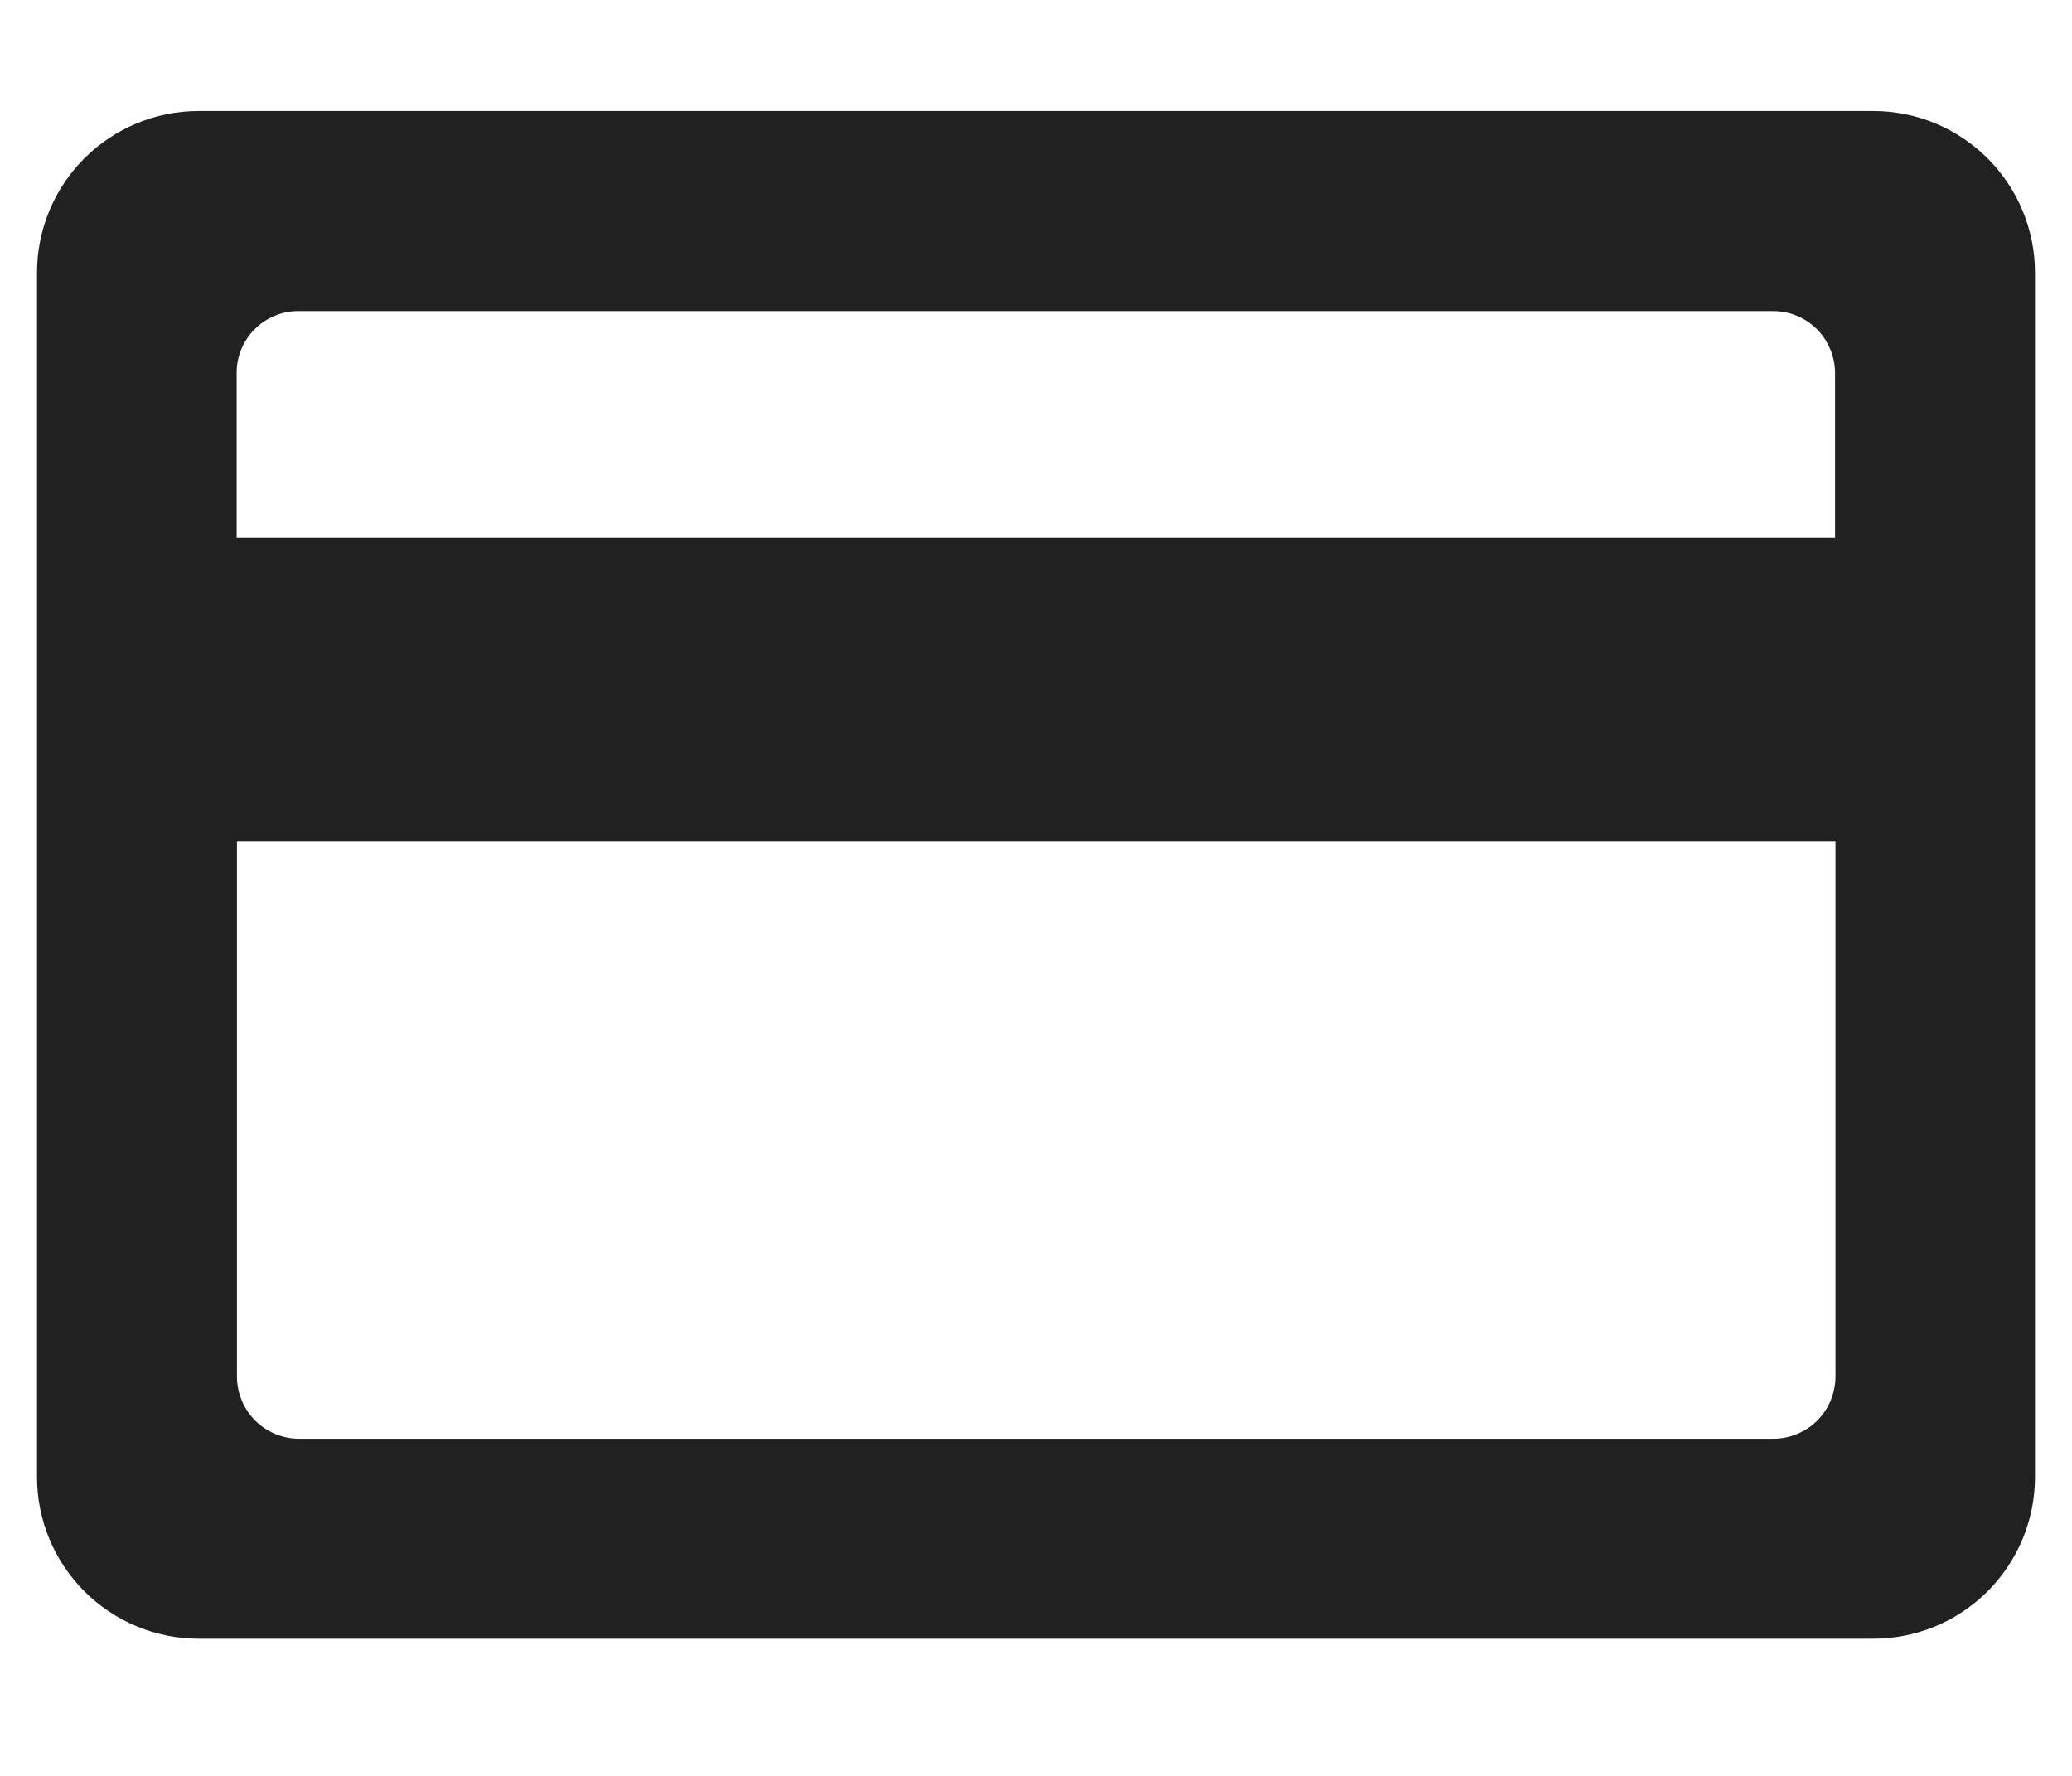 <svg width="14" height="12" viewBox="0 0 14 12" fill="none" xmlns="http://www.w3.org/2000/svg">
<path d="M12.656 0.75H1.343C1.053 0.75 0.775 0.865 0.57 1.07C0.365 1.275 0.25 1.553 0.25 1.843V9.979C0.25 10.123 0.278 10.265 0.333 10.398C0.388 10.531 0.469 10.651 0.57 10.753C0.672 10.854 0.792 10.935 0.925 10.99C1.058 11.045 1.2 11.073 1.343 11.073H12.656C12.8 11.073 12.942 11.045 13.075 10.99C13.208 10.935 13.328 10.854 13.43 10.753C13.531 10.651 13.612 10.531 13.667 10.398C13.722 10.265 13.75 10.123 13.75 9.979V1.843C13.75 1.7 13.722 1.558 13.667 1.425C13.612 1.292 13.531 1.172 13.43 1.07C13.328 0.969 13.208 0.888 13.075 0.833C12.942 0.778 12.8 0.75 12.656 0.75ZM2.018 2.102H11.982C12.092 2.102 12.198 2.146 12.276 2.224C12.354 2.302 12.398 2.408 12.399 2.518V3.633H1.599V2.518C1.599 2.464 1.61 2.409 1.631 2.358C1.652 2.308 1.683 2.262 1.722 2.223C1.761 2.184 1.807 2.154 1.858 2.133C1.909 2.112 1.964 2.101 2.018 2.102ZM11.982 9.722H2.018C1.908 9.721 1.802 9.677 1.724 9.599C1.646 9.521 1.602 9.415 1.601 9.305V5.686H12.402V9.305C12.401 9.359 12.39 9.414 12.369 9.465C12.348 9.515 12.317 9.561 12.278 9.6C12.239 9.639 12.193 9.669 12.142 9.69C12.091 9.711 12.037 9.722 11.982 9.722Z" fill="#212121"/>
</svg>

